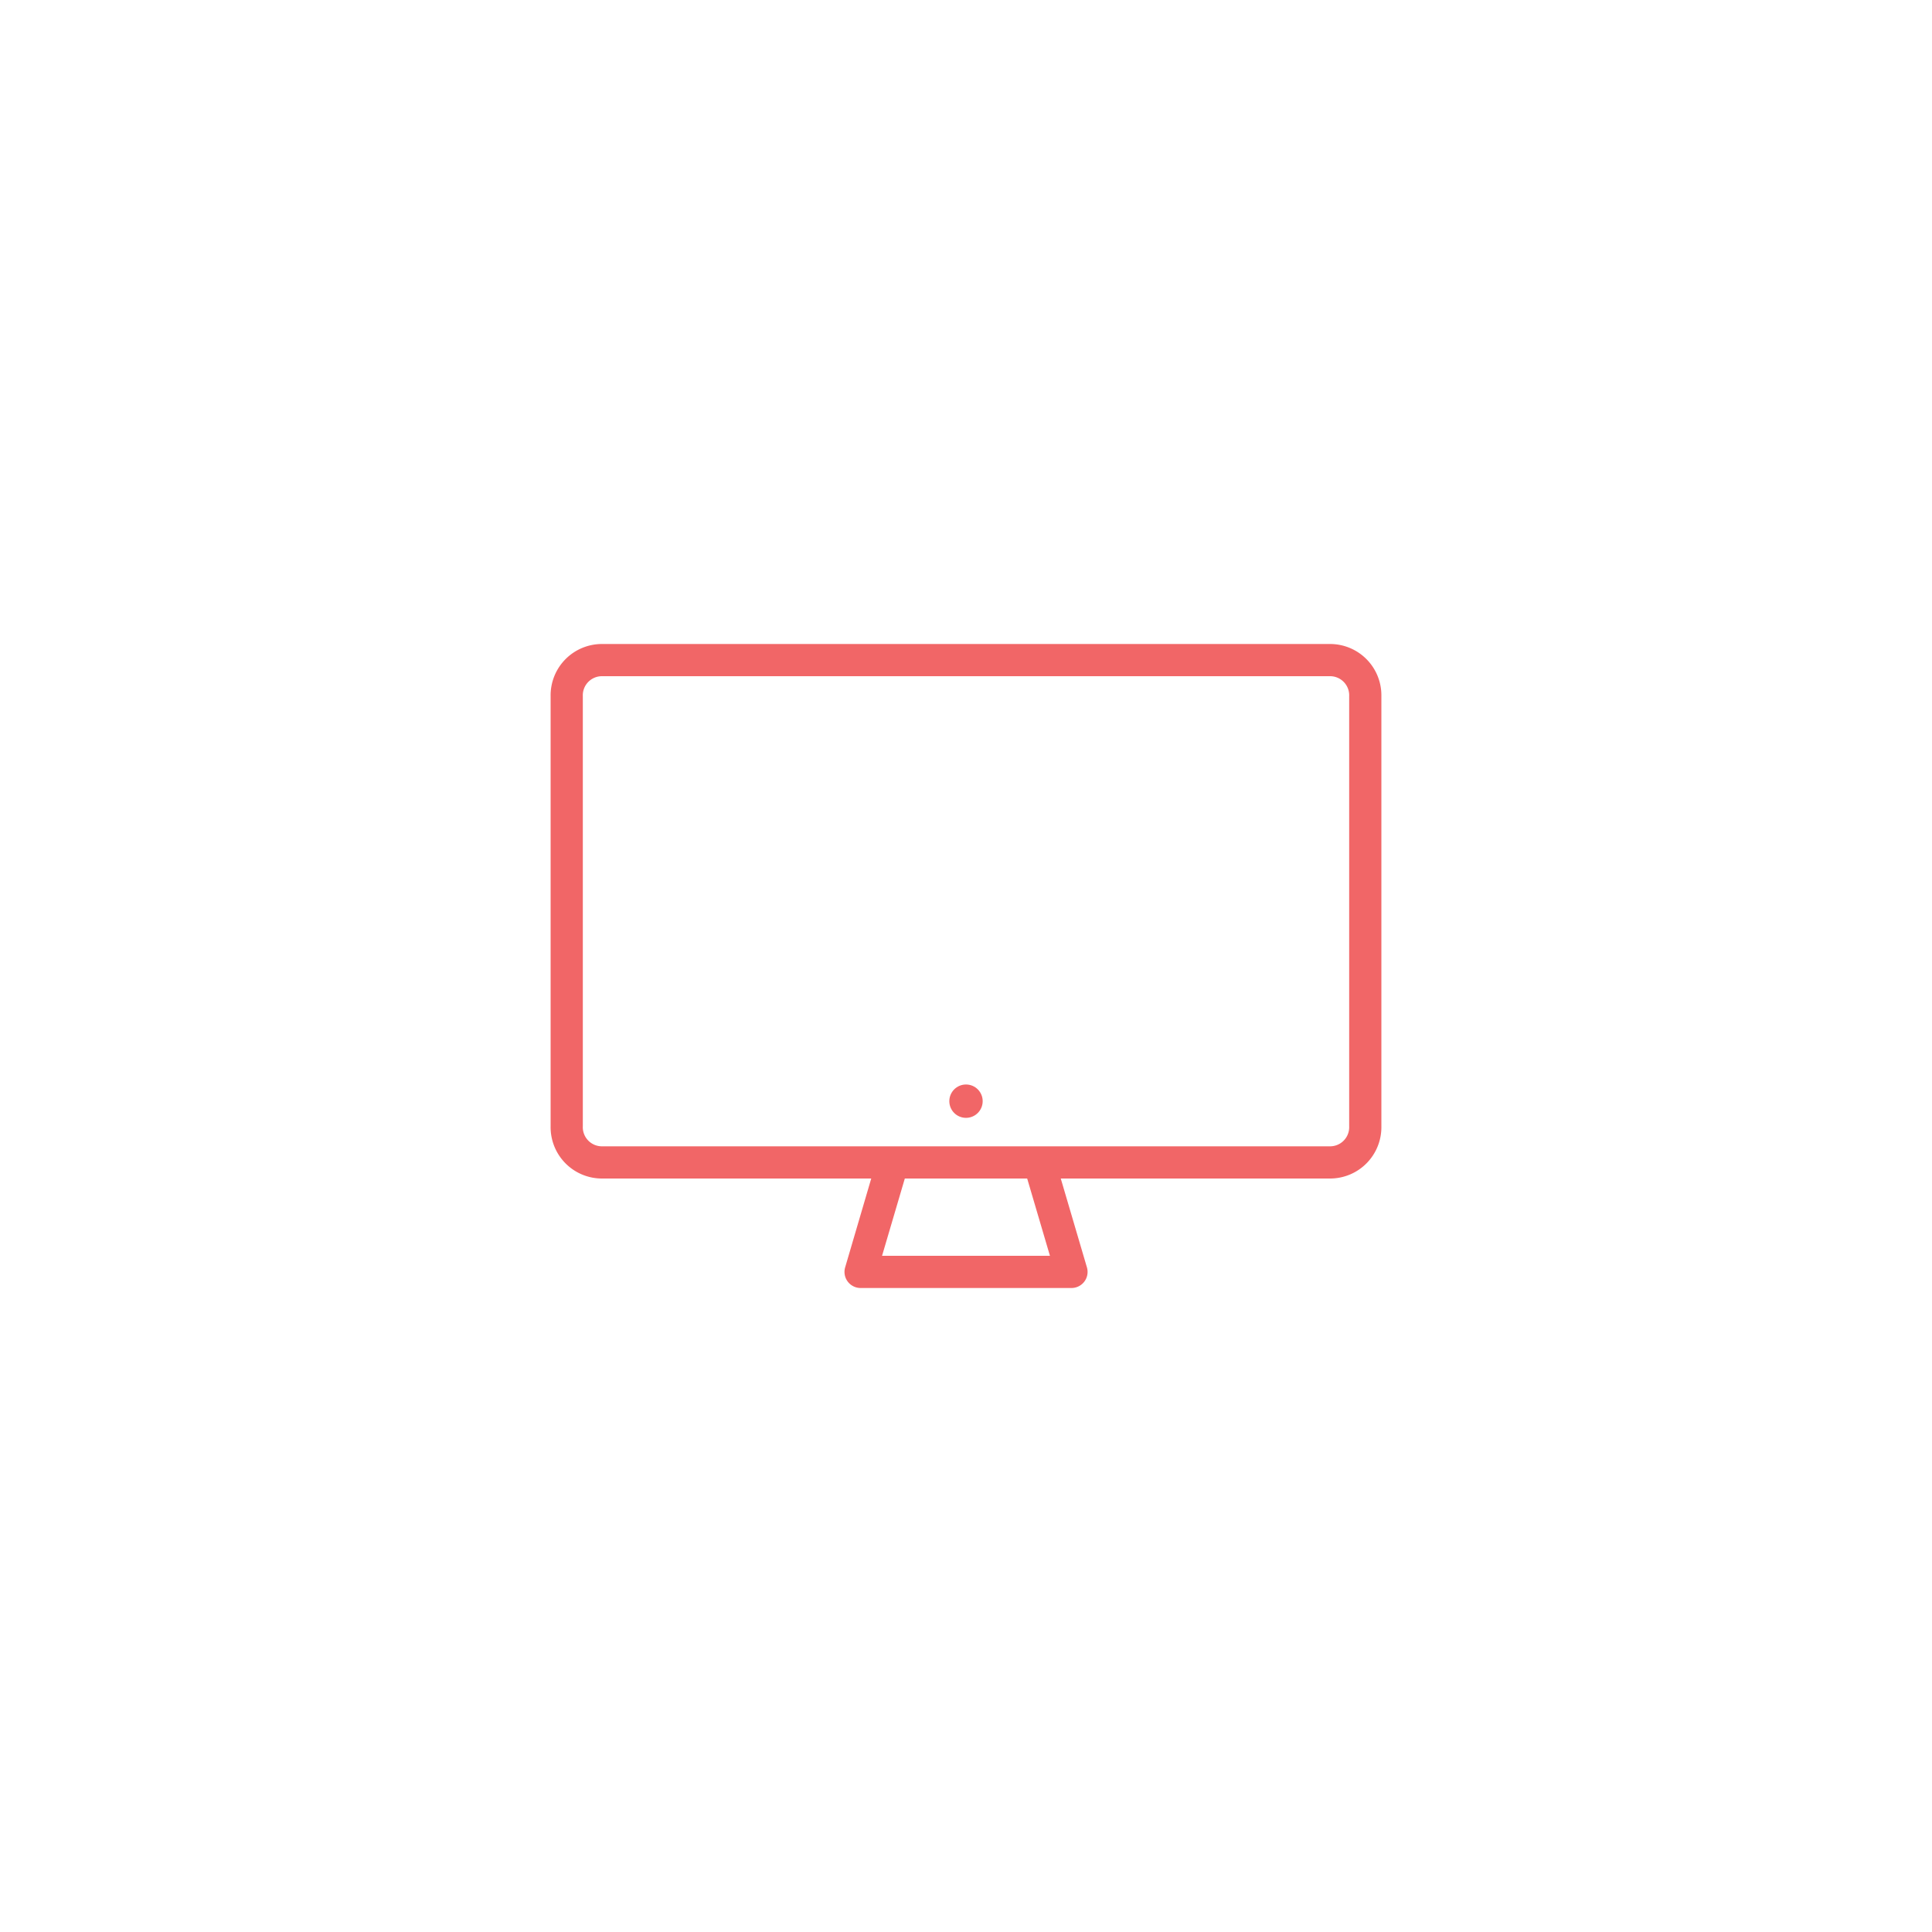 <svg id="Layer_1" data-name="Layer 1" xmlns="http://www.w3.org/2000/svg" viewBox="0 0 600 600"><defs><style>.cls-1{fill:#f16667;}</style></defs><title>landing-page-graphics</title><path class="cls-1" d="M413.07,200H186.93A15.94,15.94,0,0,0,171,216.21V349.79A15.94,15.94,0,0,0,186.93,366h83.64l-8.11,27.62a5,5,0,0,0,4.8,6.38h65.5a5,5,0,0,0,4-2,5,5,0,0,0,.79-4.42L329.43,366h83.64A15.94,15.94,0,0,0,429,349.79V216.21A15.94,15.94,0,0,0,413.07,200Zm-87,190H273.93L281,366h38ZM419,349.79a5.94,5.94,0,0,1-5.93,6.21H186.93a5.94,5.94,0,0,1-5.93-6.21V216.21a5.94,5.94,0,0,1,5.93-6.21H413.07a5.94,5.94,0,0,1,5.93,6.21V349.79Z"/><circle class="cls-1" cx="300" cy="341.98" r="5.18"/></svg>